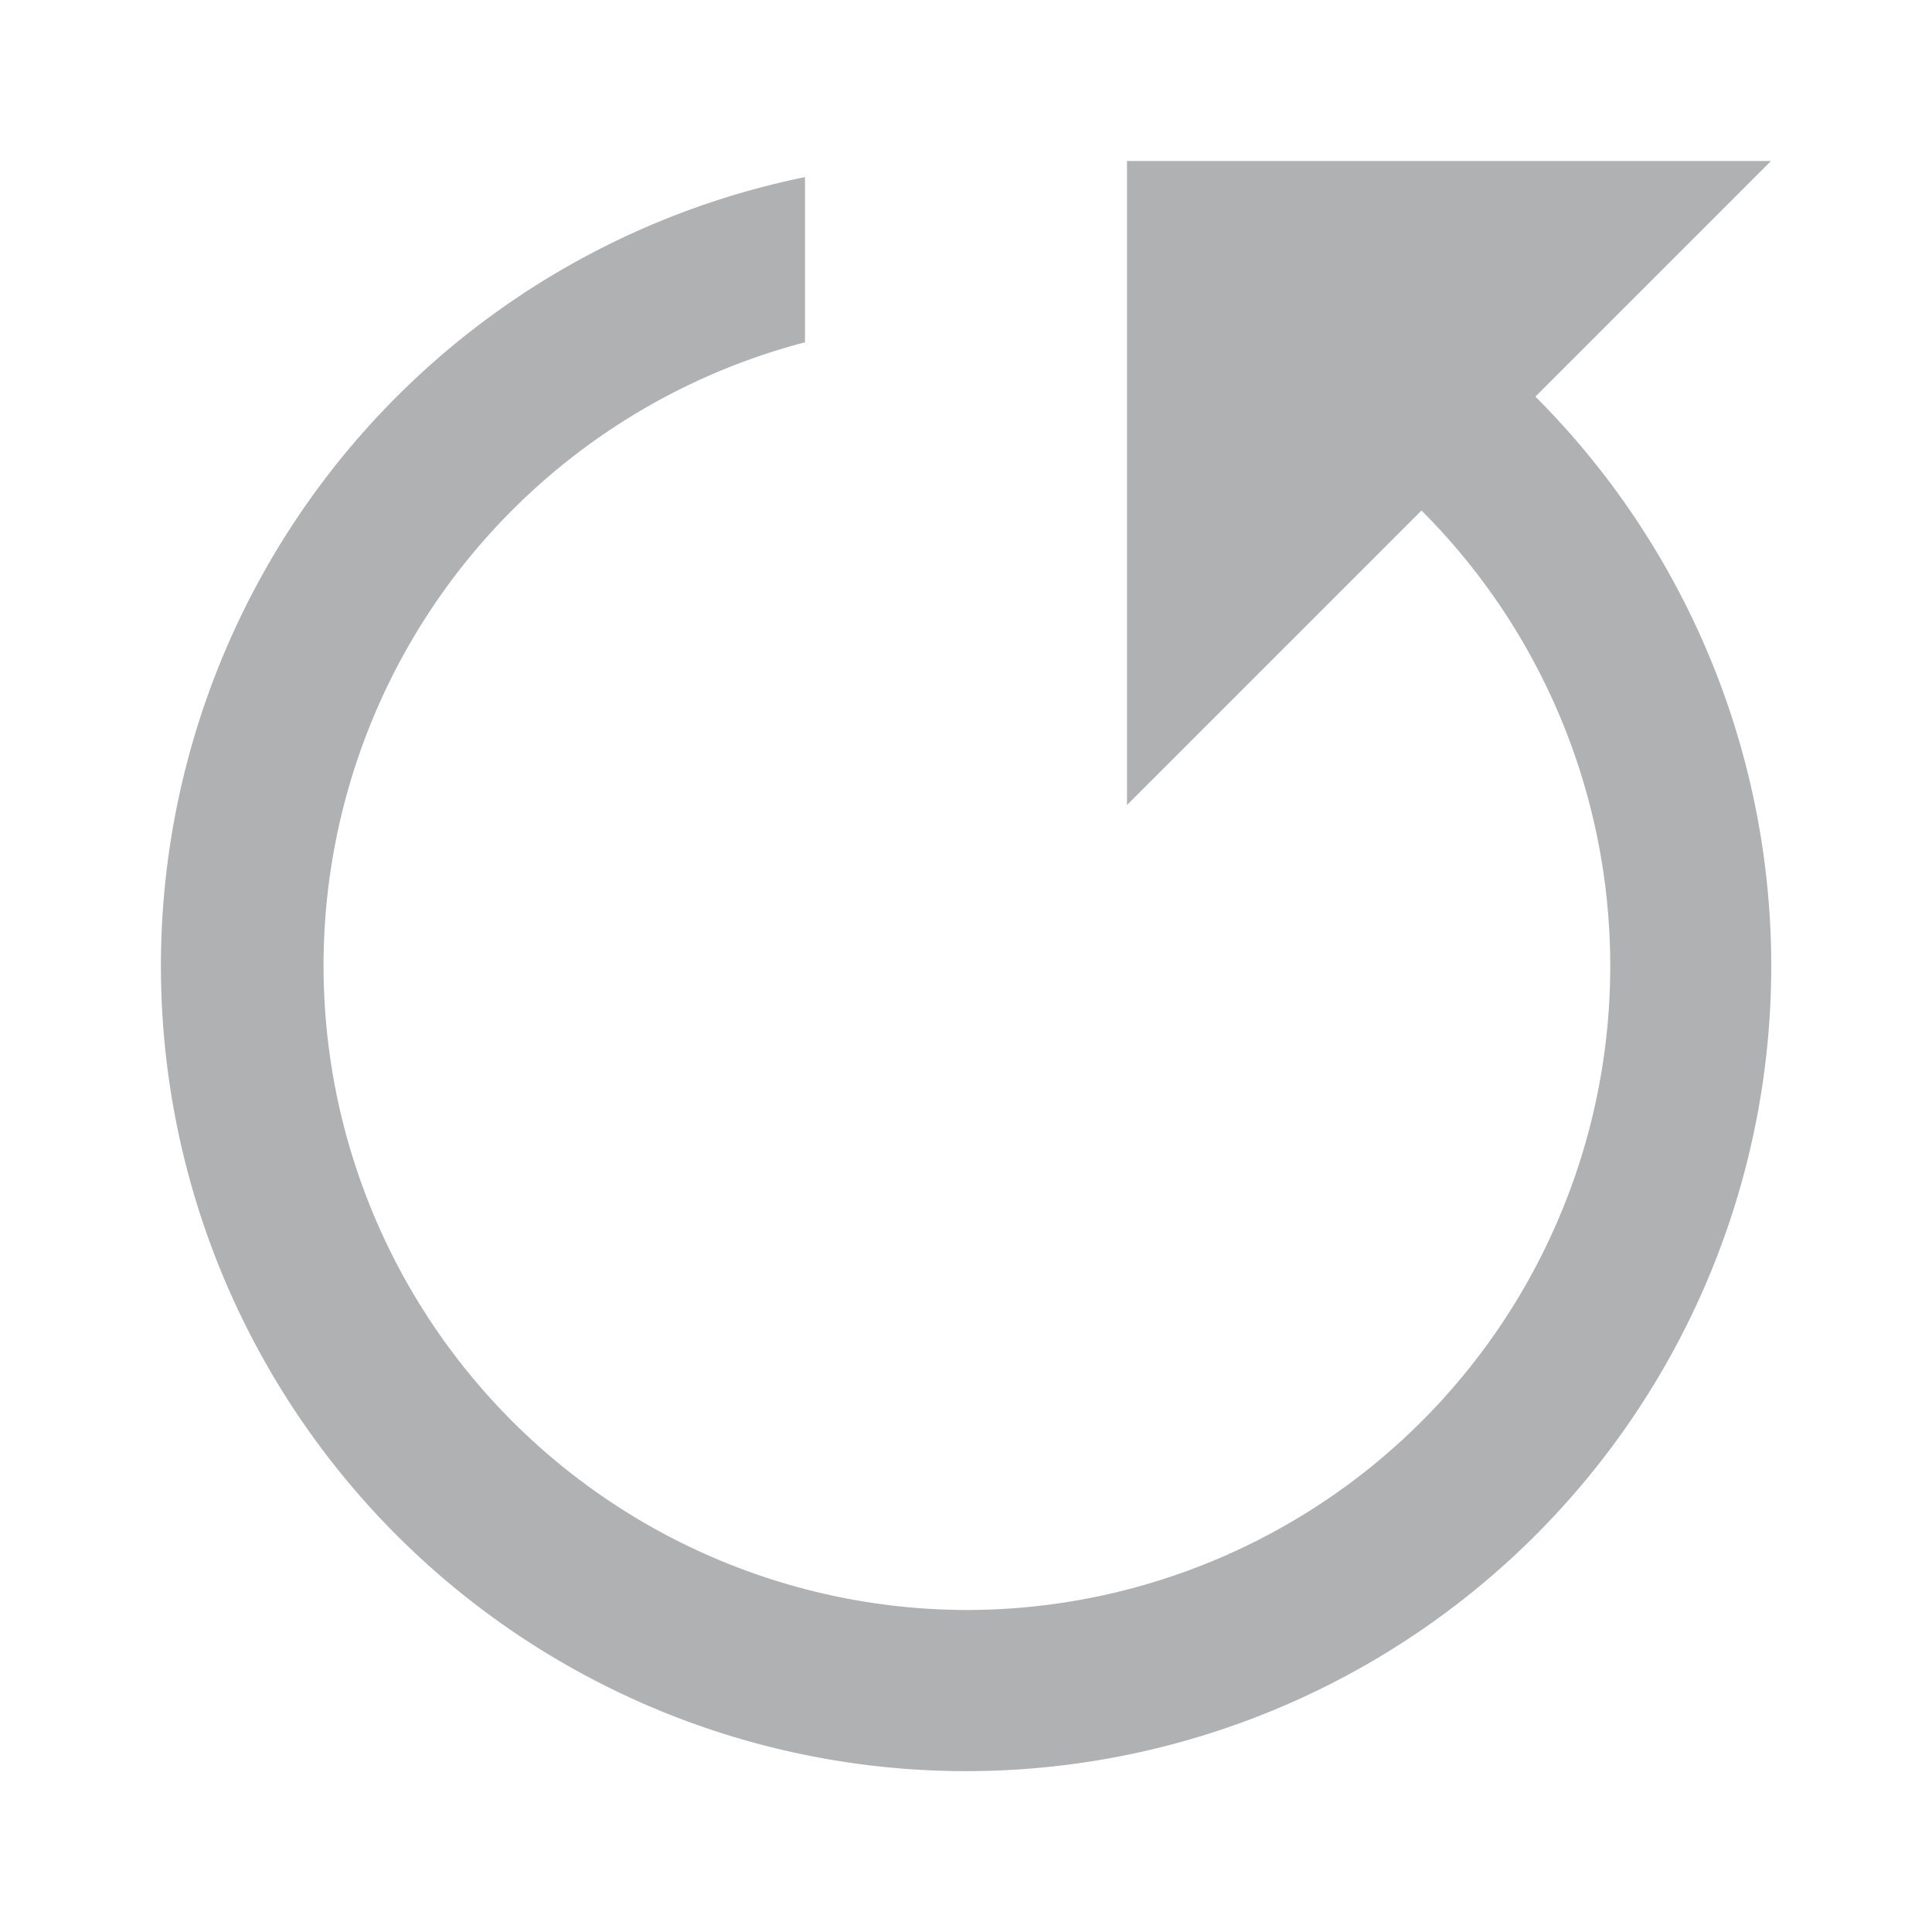 <svg xmlns="http://www.w3.org/2000/svg" width="12" height="12" viewBox="0 0 12 12"><rect id="frame" width="12" height="12" fill="none"/><g fill="#AFB1B3" fill-rule="evenodd"><path d="M5 1.1v1.026A4.002 4.002 0 0 0 6 10a4 4 0 0 0 2-7.465V1.416A5.001 5.001 0 1 1 5 1.1z"/><path d="M7 1h4L7 5z"/></g></svg>